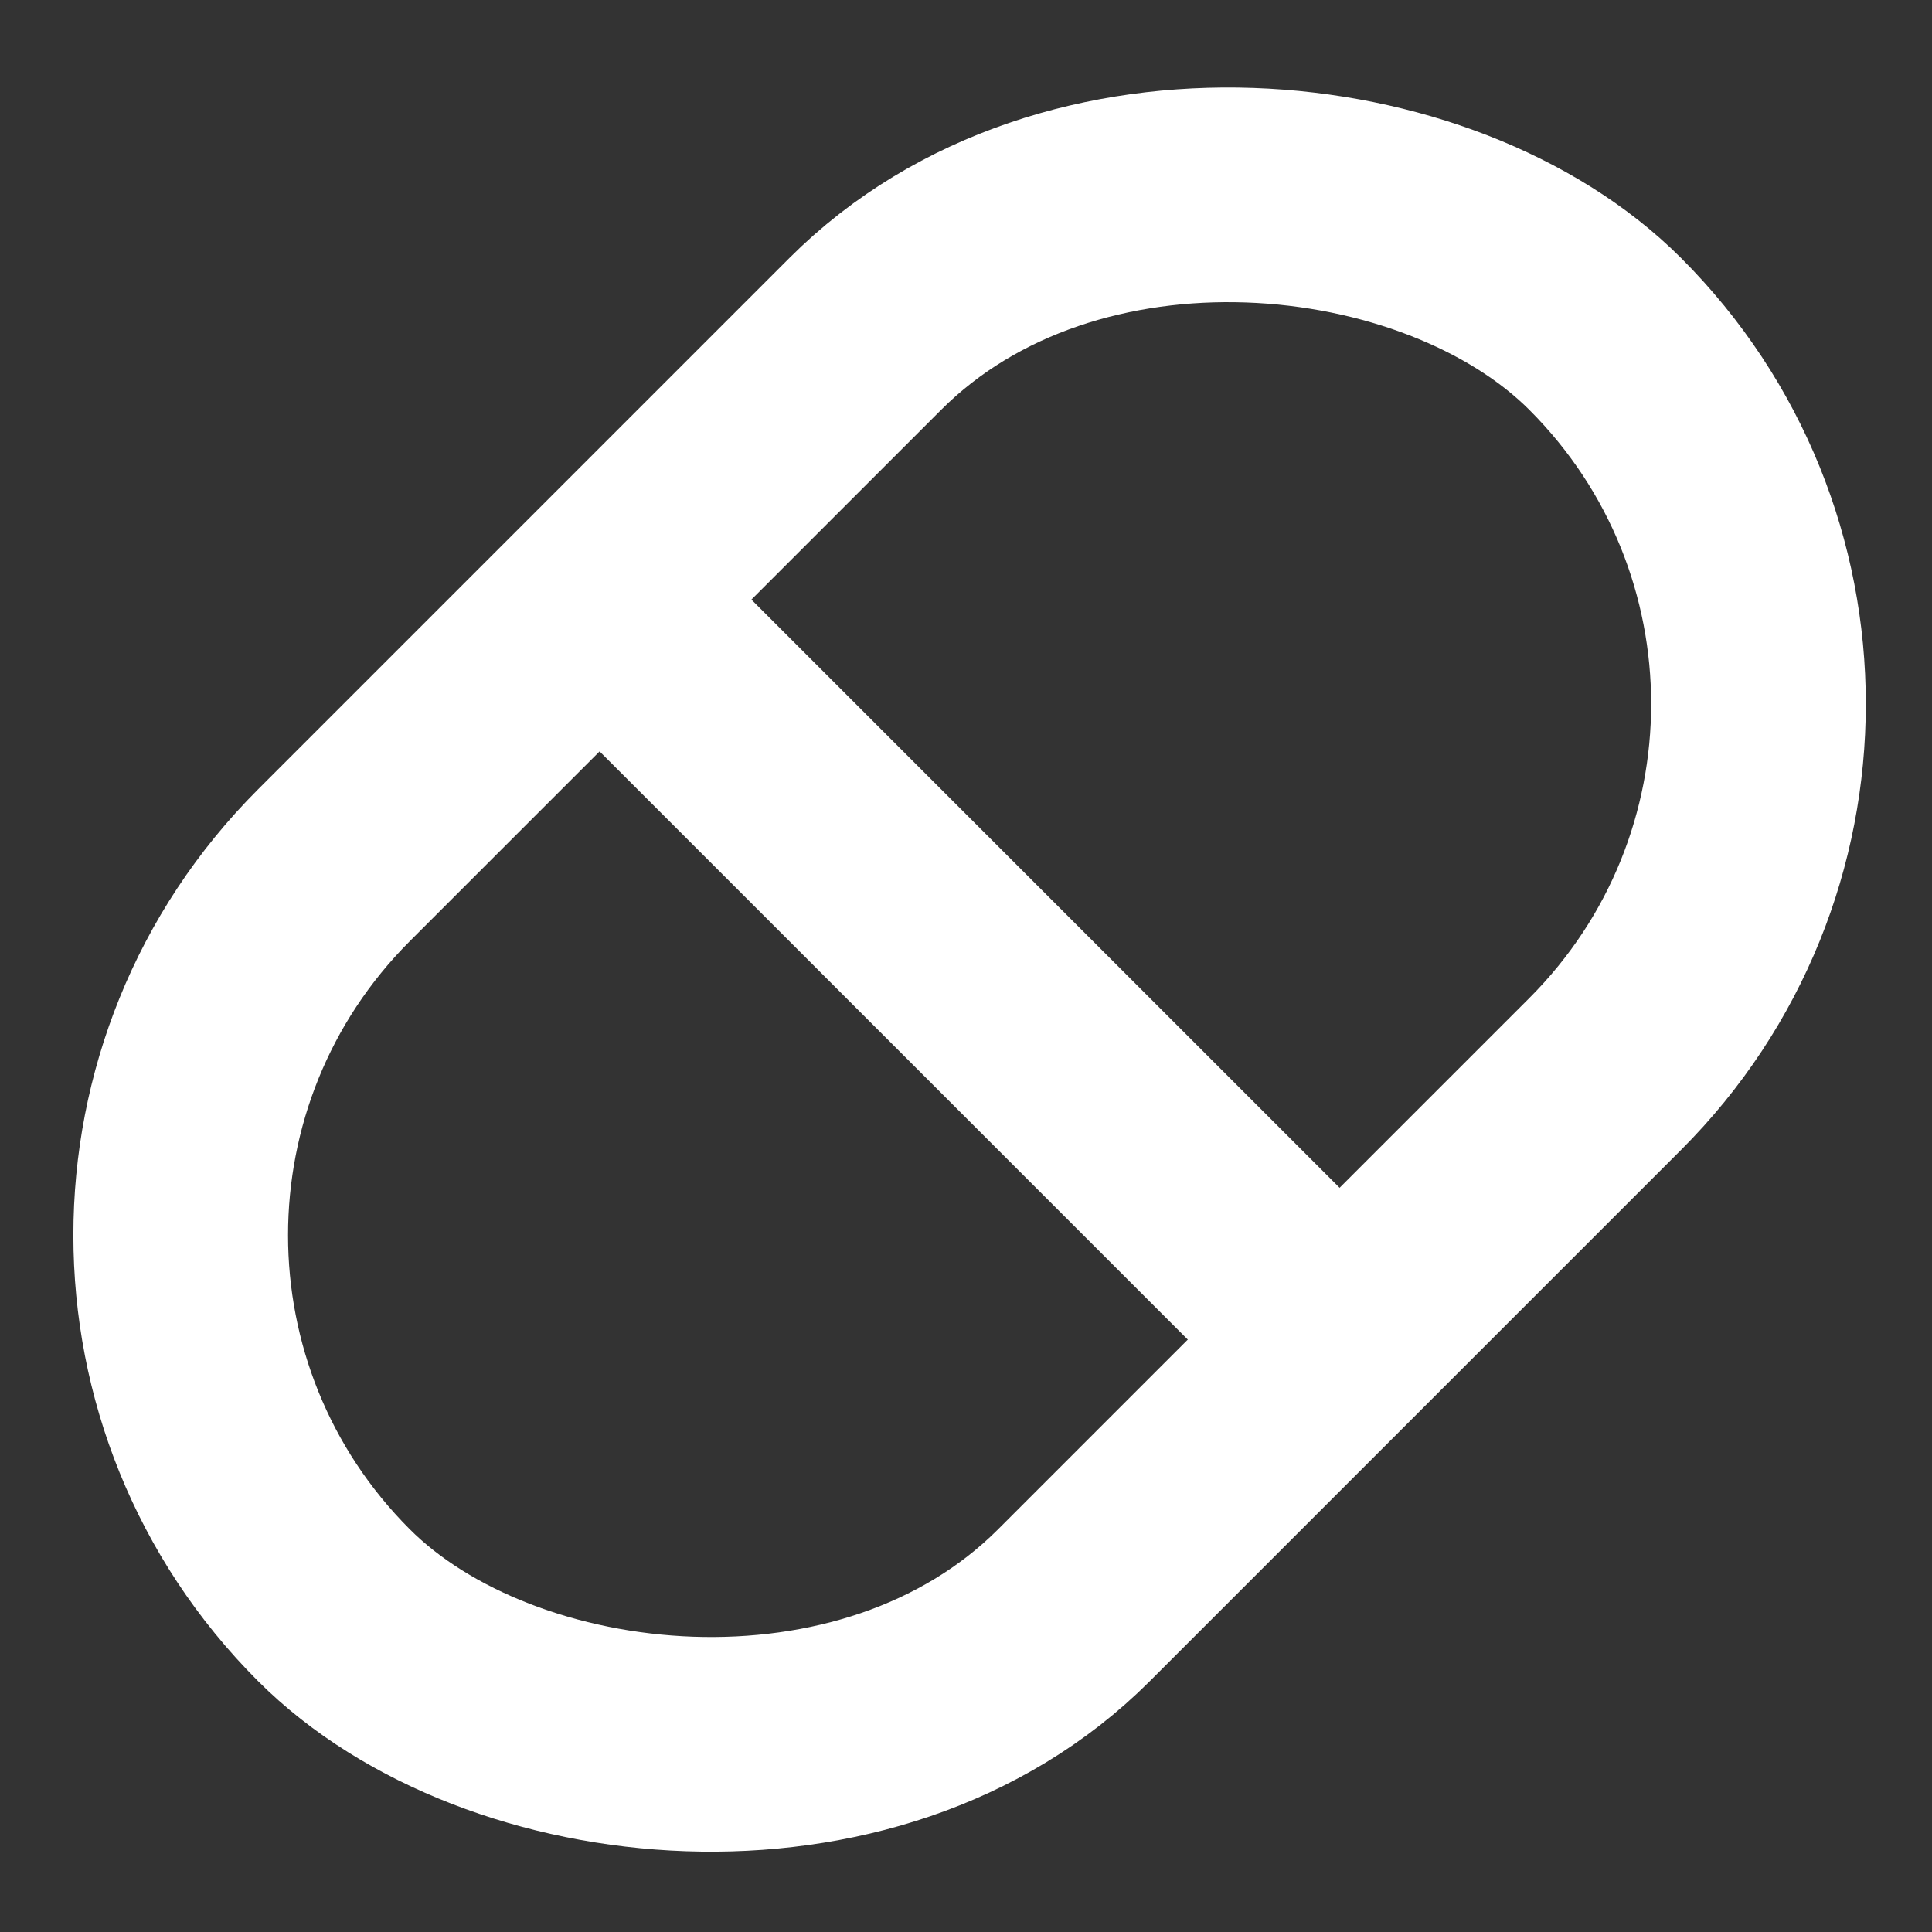 <?xml version="1.0" encoding="UTF-8"?>
<svg width="72px" height="72px" viewBox="0 0 72 72" version="1.1" xmlns="http://www.w3.org/2000/svg" xmlns:xlink="http://www.w3.org/1999/xlink">
    <rect x="0" y="0" width="72" height="72" fill="#333333" stroke="none"/>
    <!-- Generator: Sketch 49 (51002) - http://www.bohemiancoding.com/sketch -->
    <title>placebowhite</title>
    <desc>Created with Sketch.</desc>
    <defs></defs>
    <g id="placebowhite" stroke="none" stroke-width="1" fill="none" fill-rule="evenodd">
        <path d="M27,27 L45,45" id="Line-Copy" stroke="#FFFFFF" stroke-width="8" stroke-linecap="square"></path>
        <rect id="Rectangle" stroke="#FFFFFF" stroke-width="8" transform="translate(36.134, 36.134) rotate(-45) translate(-36.134, -36.134) " x="2.634" y="16.634" width="67" height="39" rx="19.5"></rect>
    </g>
</svg>